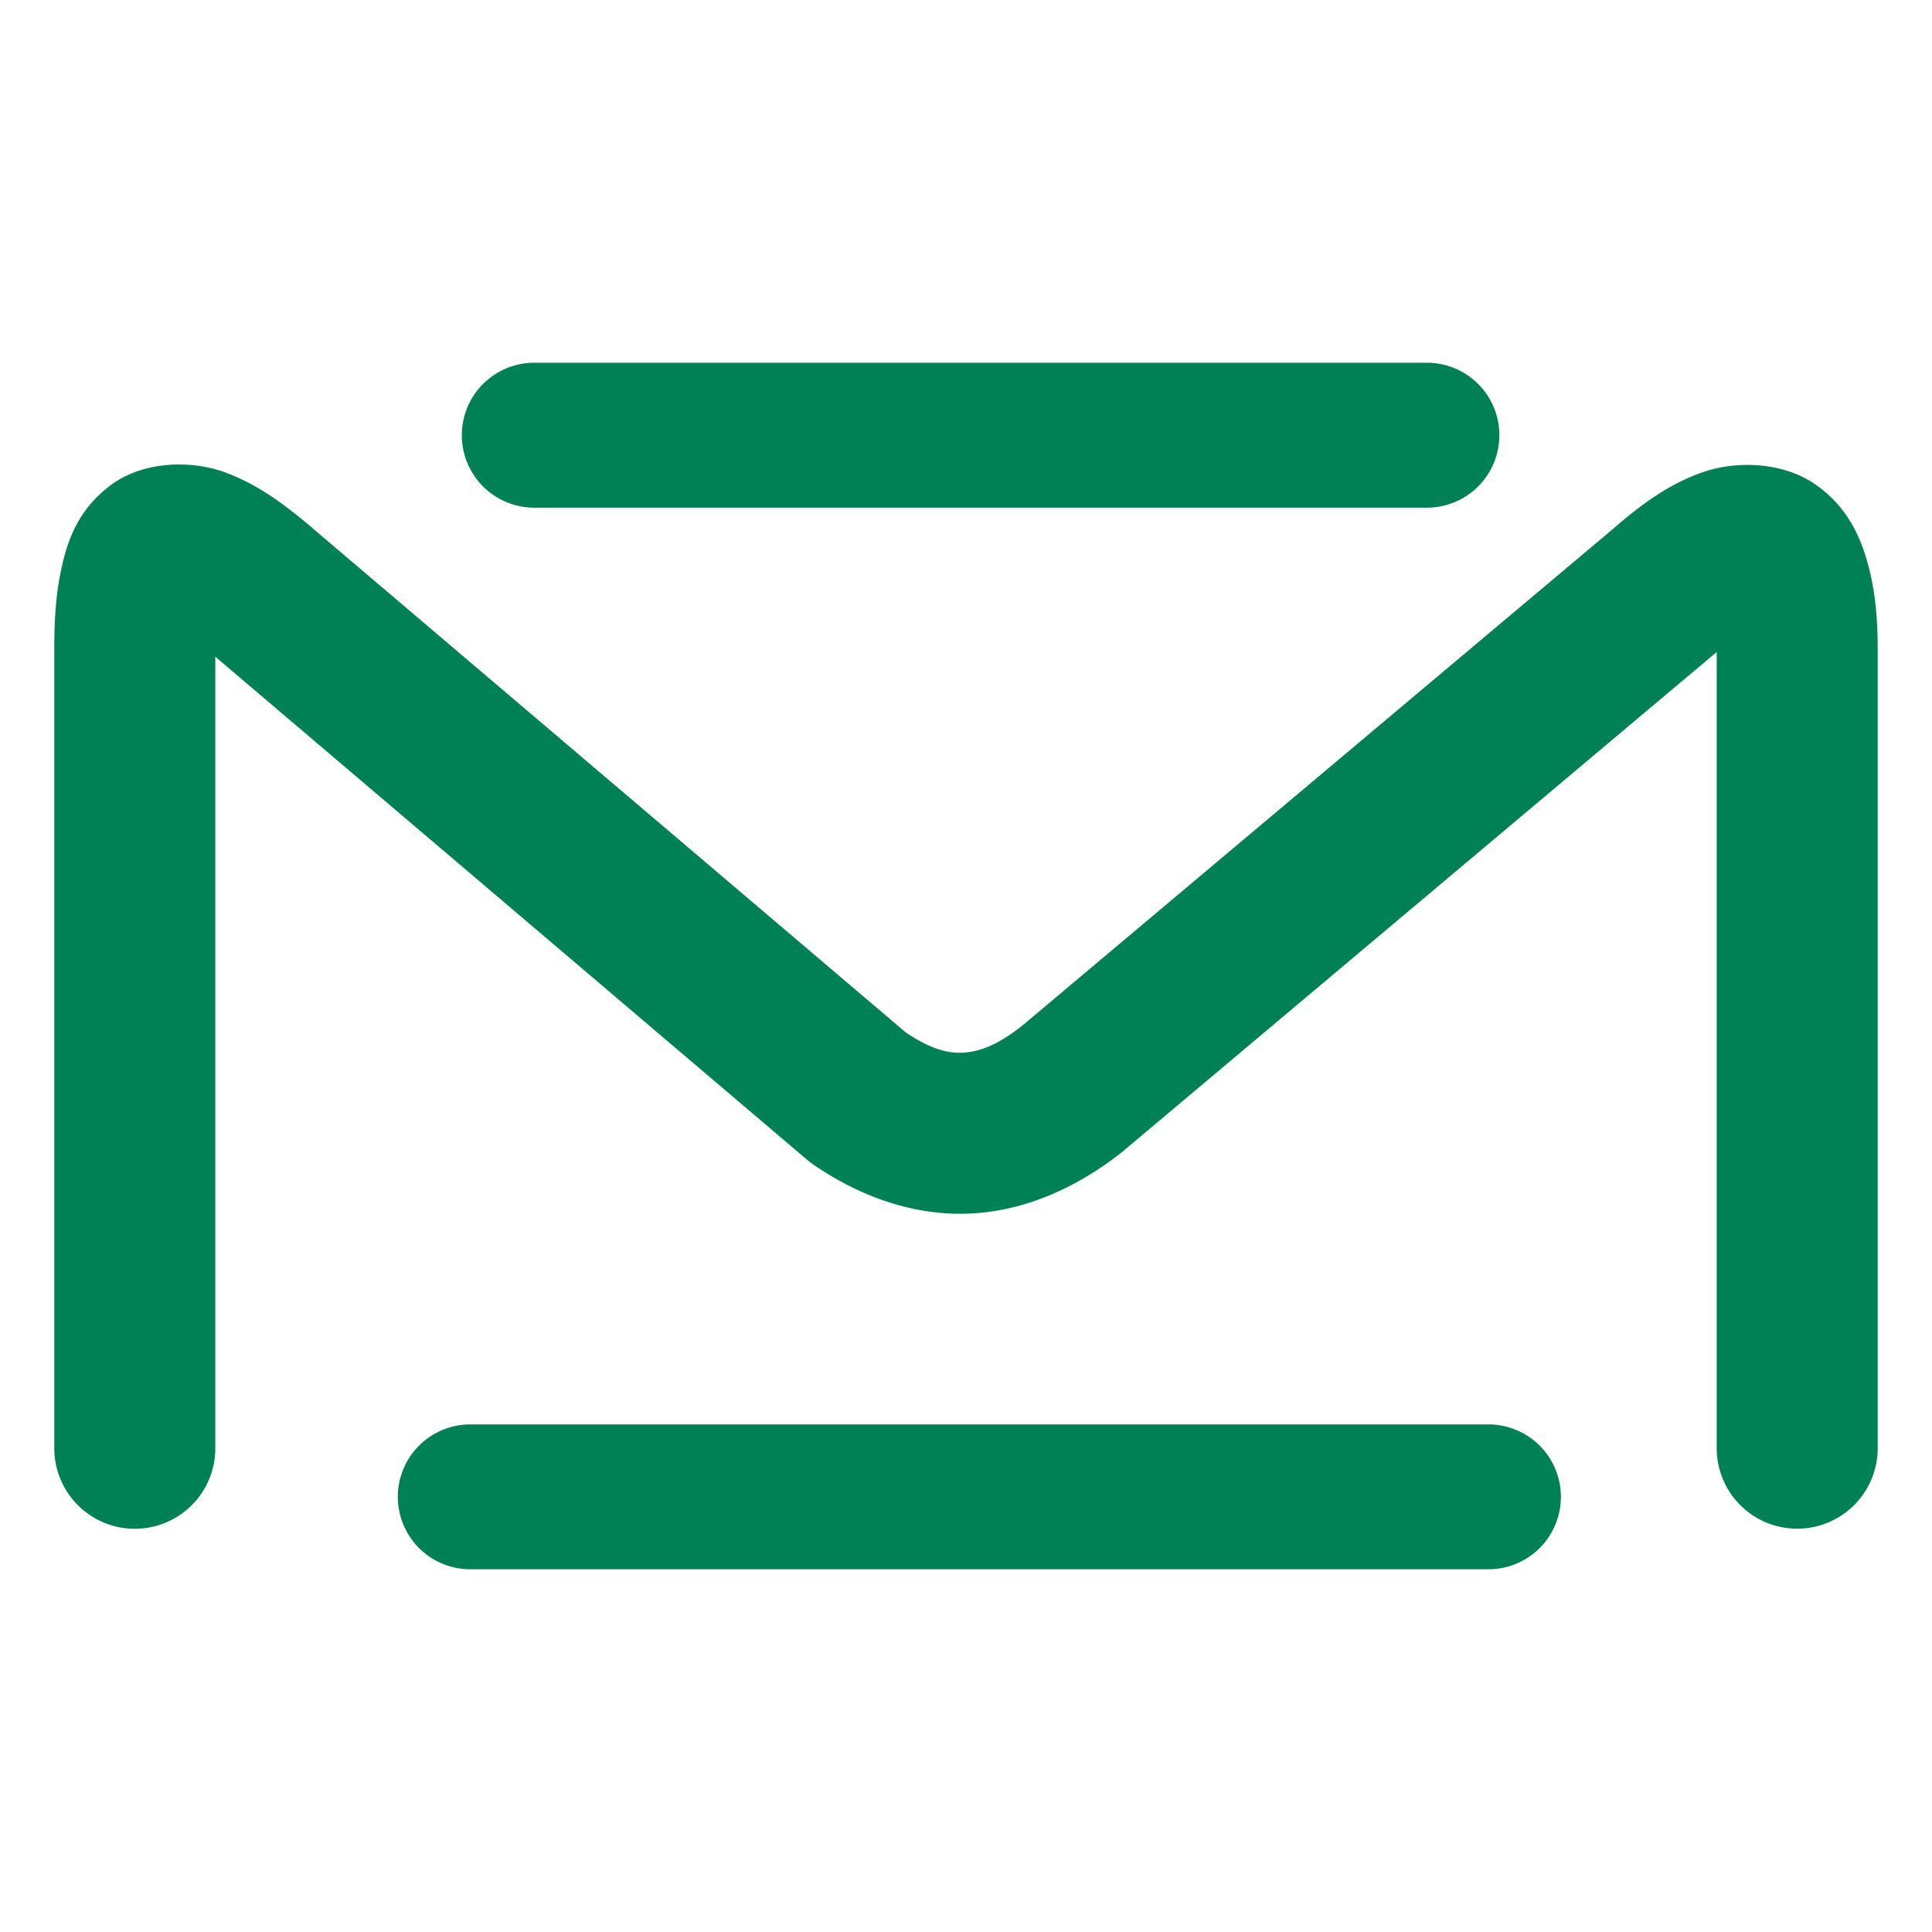 <svg xmlns="http://www.w3.org/2000/svg" width="48" height="48">
	<path d="M 13.272,9.012 A 1.8,1.8 0 0 0 11.474,10.812 1.8,1.8 0 0 0 13.272,12.613 H 35.45 A 1.8,1.8 0 0 0 37.251,10.812 1.8,1.8 0 0 0 35.45,9.012 Z M 4.179,11.551 c -0.509,0.04 -1.024,0.196 -1.443,0.514 -0.838,0.635 -1.078,1.437 -1.219,2.102 -0.141,0.665 -0.168,1.313 -0.168,2.004 v 19.811 a 2,2 0 0 0 2,2 2,2 0 0 0 2,-2 V 16.316 l 14.688,12.486 a 2,2 0 0 0 0.156,0.121 c 1.148,0.794 2.483,1.28 3.859,1.229 1.376,-0.051 2.683,-0.63 3.814,-1.521 a 2,2 0 0 0 0.049,-0.041 l 14.736,-12.391 v 19.781 a 2,2 0 0 0 2,2 2,2 0 0 0 2,-2 V 16.17 c 0,-0.71 -0.044,-1.382 -0.219,-2.064 -0.175,-0.683 -0.489,-1.481 -1.32,-2.064 -0.831,-0.583 -2,-0.593 -2.811,-0.309 -0.811,0.284 -1.475,0.756 -2.211,1.395 L 25.39,25.488 c -0.646,0.509 -1.103,0.652 -1.488,0.666 -0.378,0.014 -0.803,-0.1 -1.406,-0.51 L 7.763,13.121 l -0.002,-0.002 C 7.021,12.489 6.378,12.026 5.587,11.734 5.191,11.588 4.688,11.511 4.179,11.551 Z M 11.683,35.389 A 1.8,1.8 0 0 0 9.884,37.188 1.8,1.8 0 0 0 11.683,38.988 H 36.979 A 1.8,1.8 0 0 0 38.78,37.188 1.8,1.8 0 0 0 36.979,35.389 Z" fill="#008055"/>
</svg>
